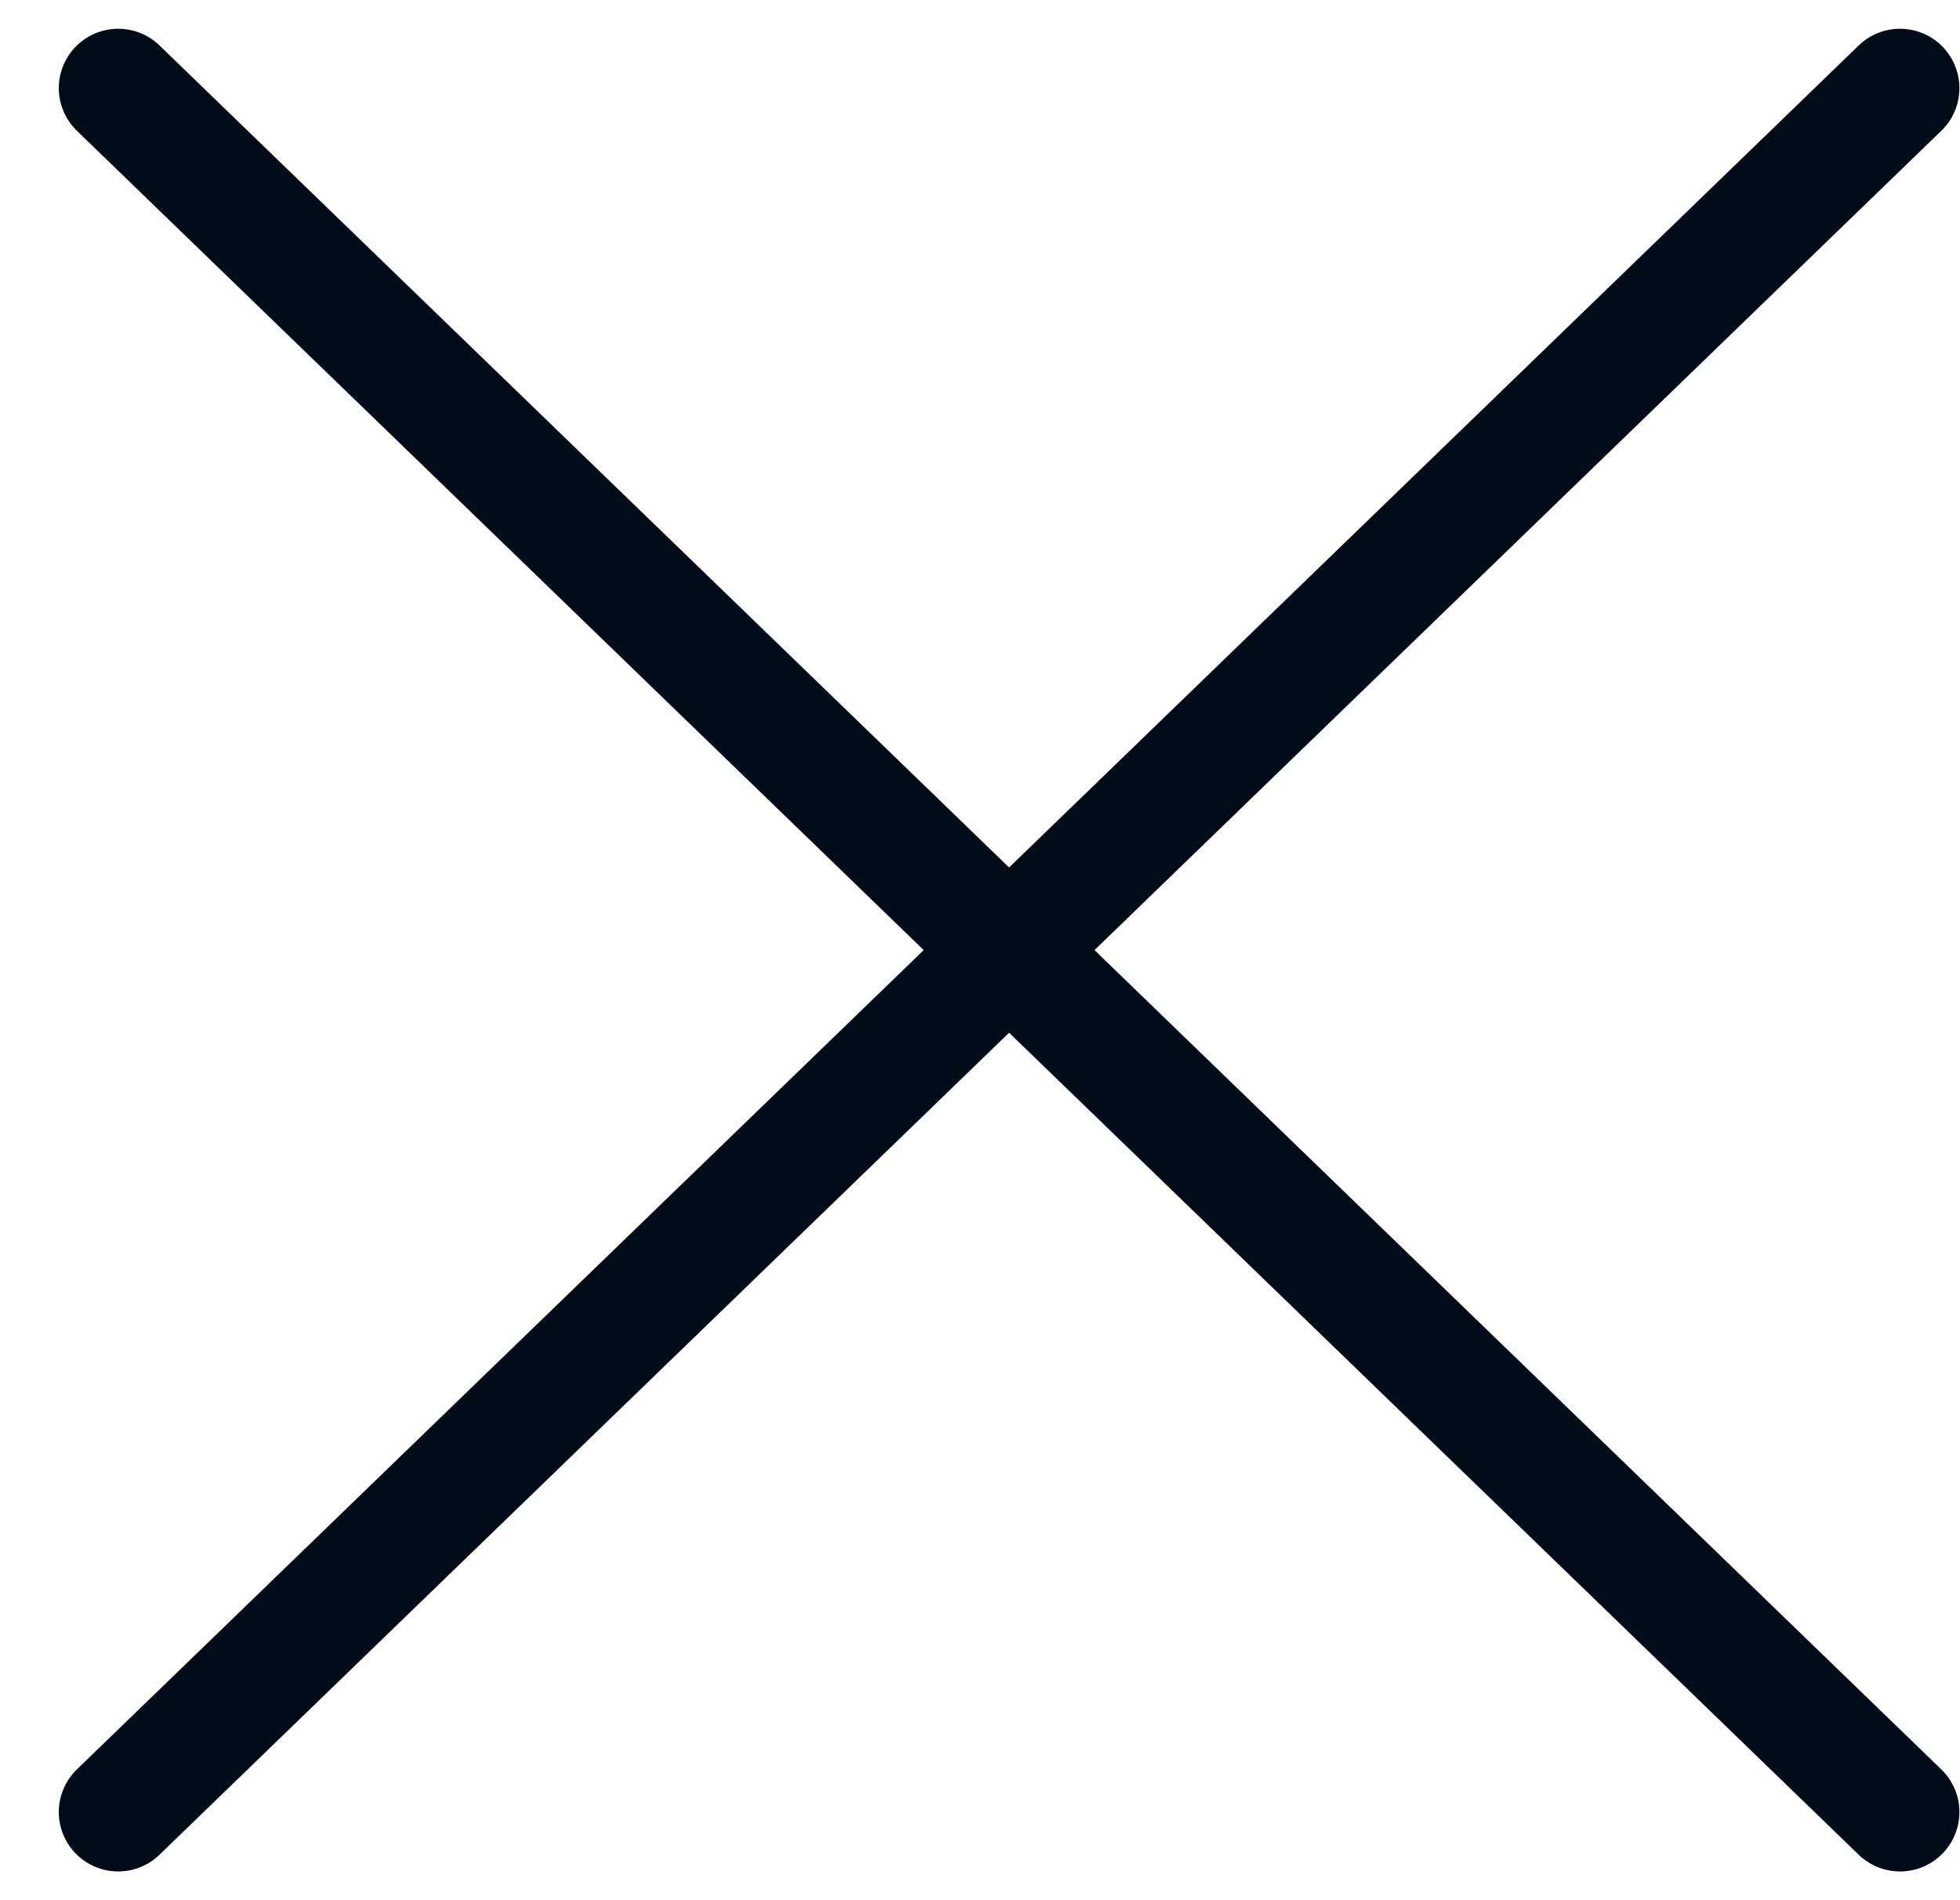 <svg width="33" height="32" viewBox="0 0 33 32" fill="none" xmlns="http://www.w3.org/2000/svg">
<g clip-path="url(#clip0_590_205)">
<path d="M1.99 30.516L31.99 1.484" stroke="#020C19" stroke-width="2" stroke-linecap="round"/>
<path d="M1.99 1.484L31.99 30.516" stroke="#020C19" stroke-width="2" stroke-linecap="round"/>
</g>
<defs>
<clipPath id="clip0_590_205">
<rect width="33" height="32" fill="white"/>
</clipPath>
</defs>
</svg>
